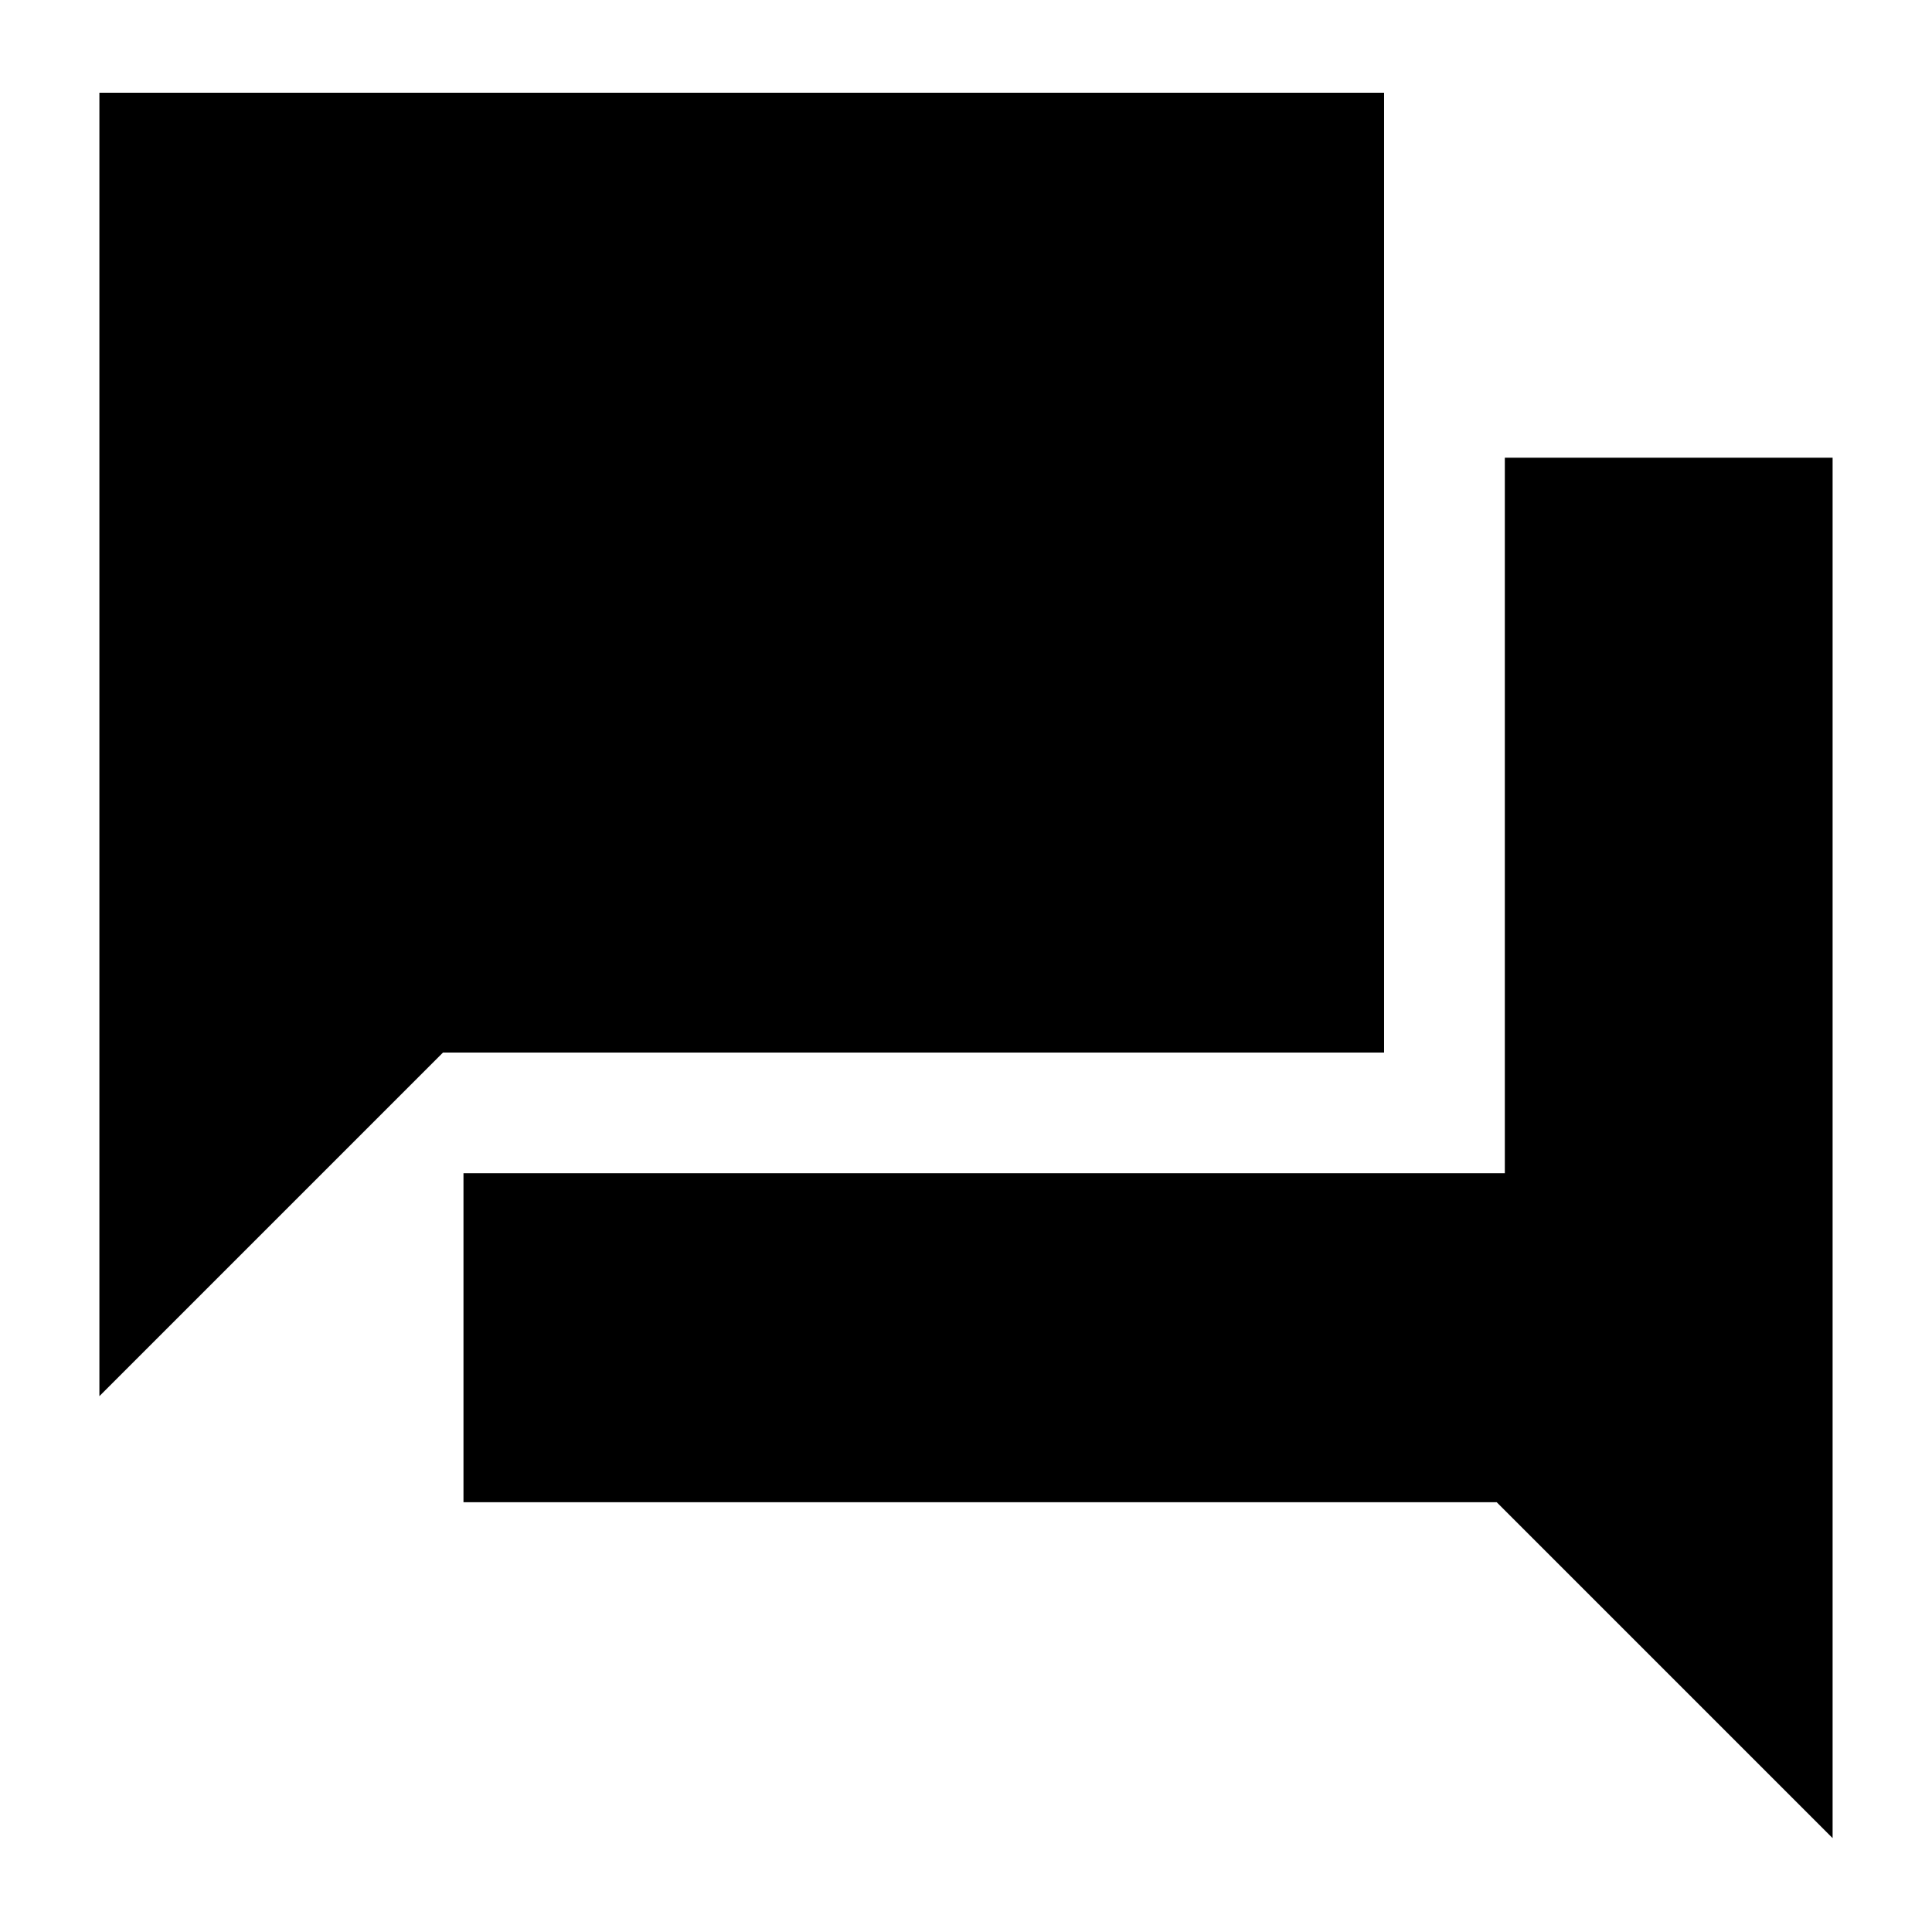 <svg xmlns="http://www.w3.org/2000/svg" height="48" viewBox="0 -960 960 960" width="48"><path d="M230.3-213.56V-377h517.44v-355.57h162.87v685.92L743.7-213.56H230.3Zm-180.91-52.7v-647.65h638.35V-437H220.13L49.39-266.26Z"/></svg>